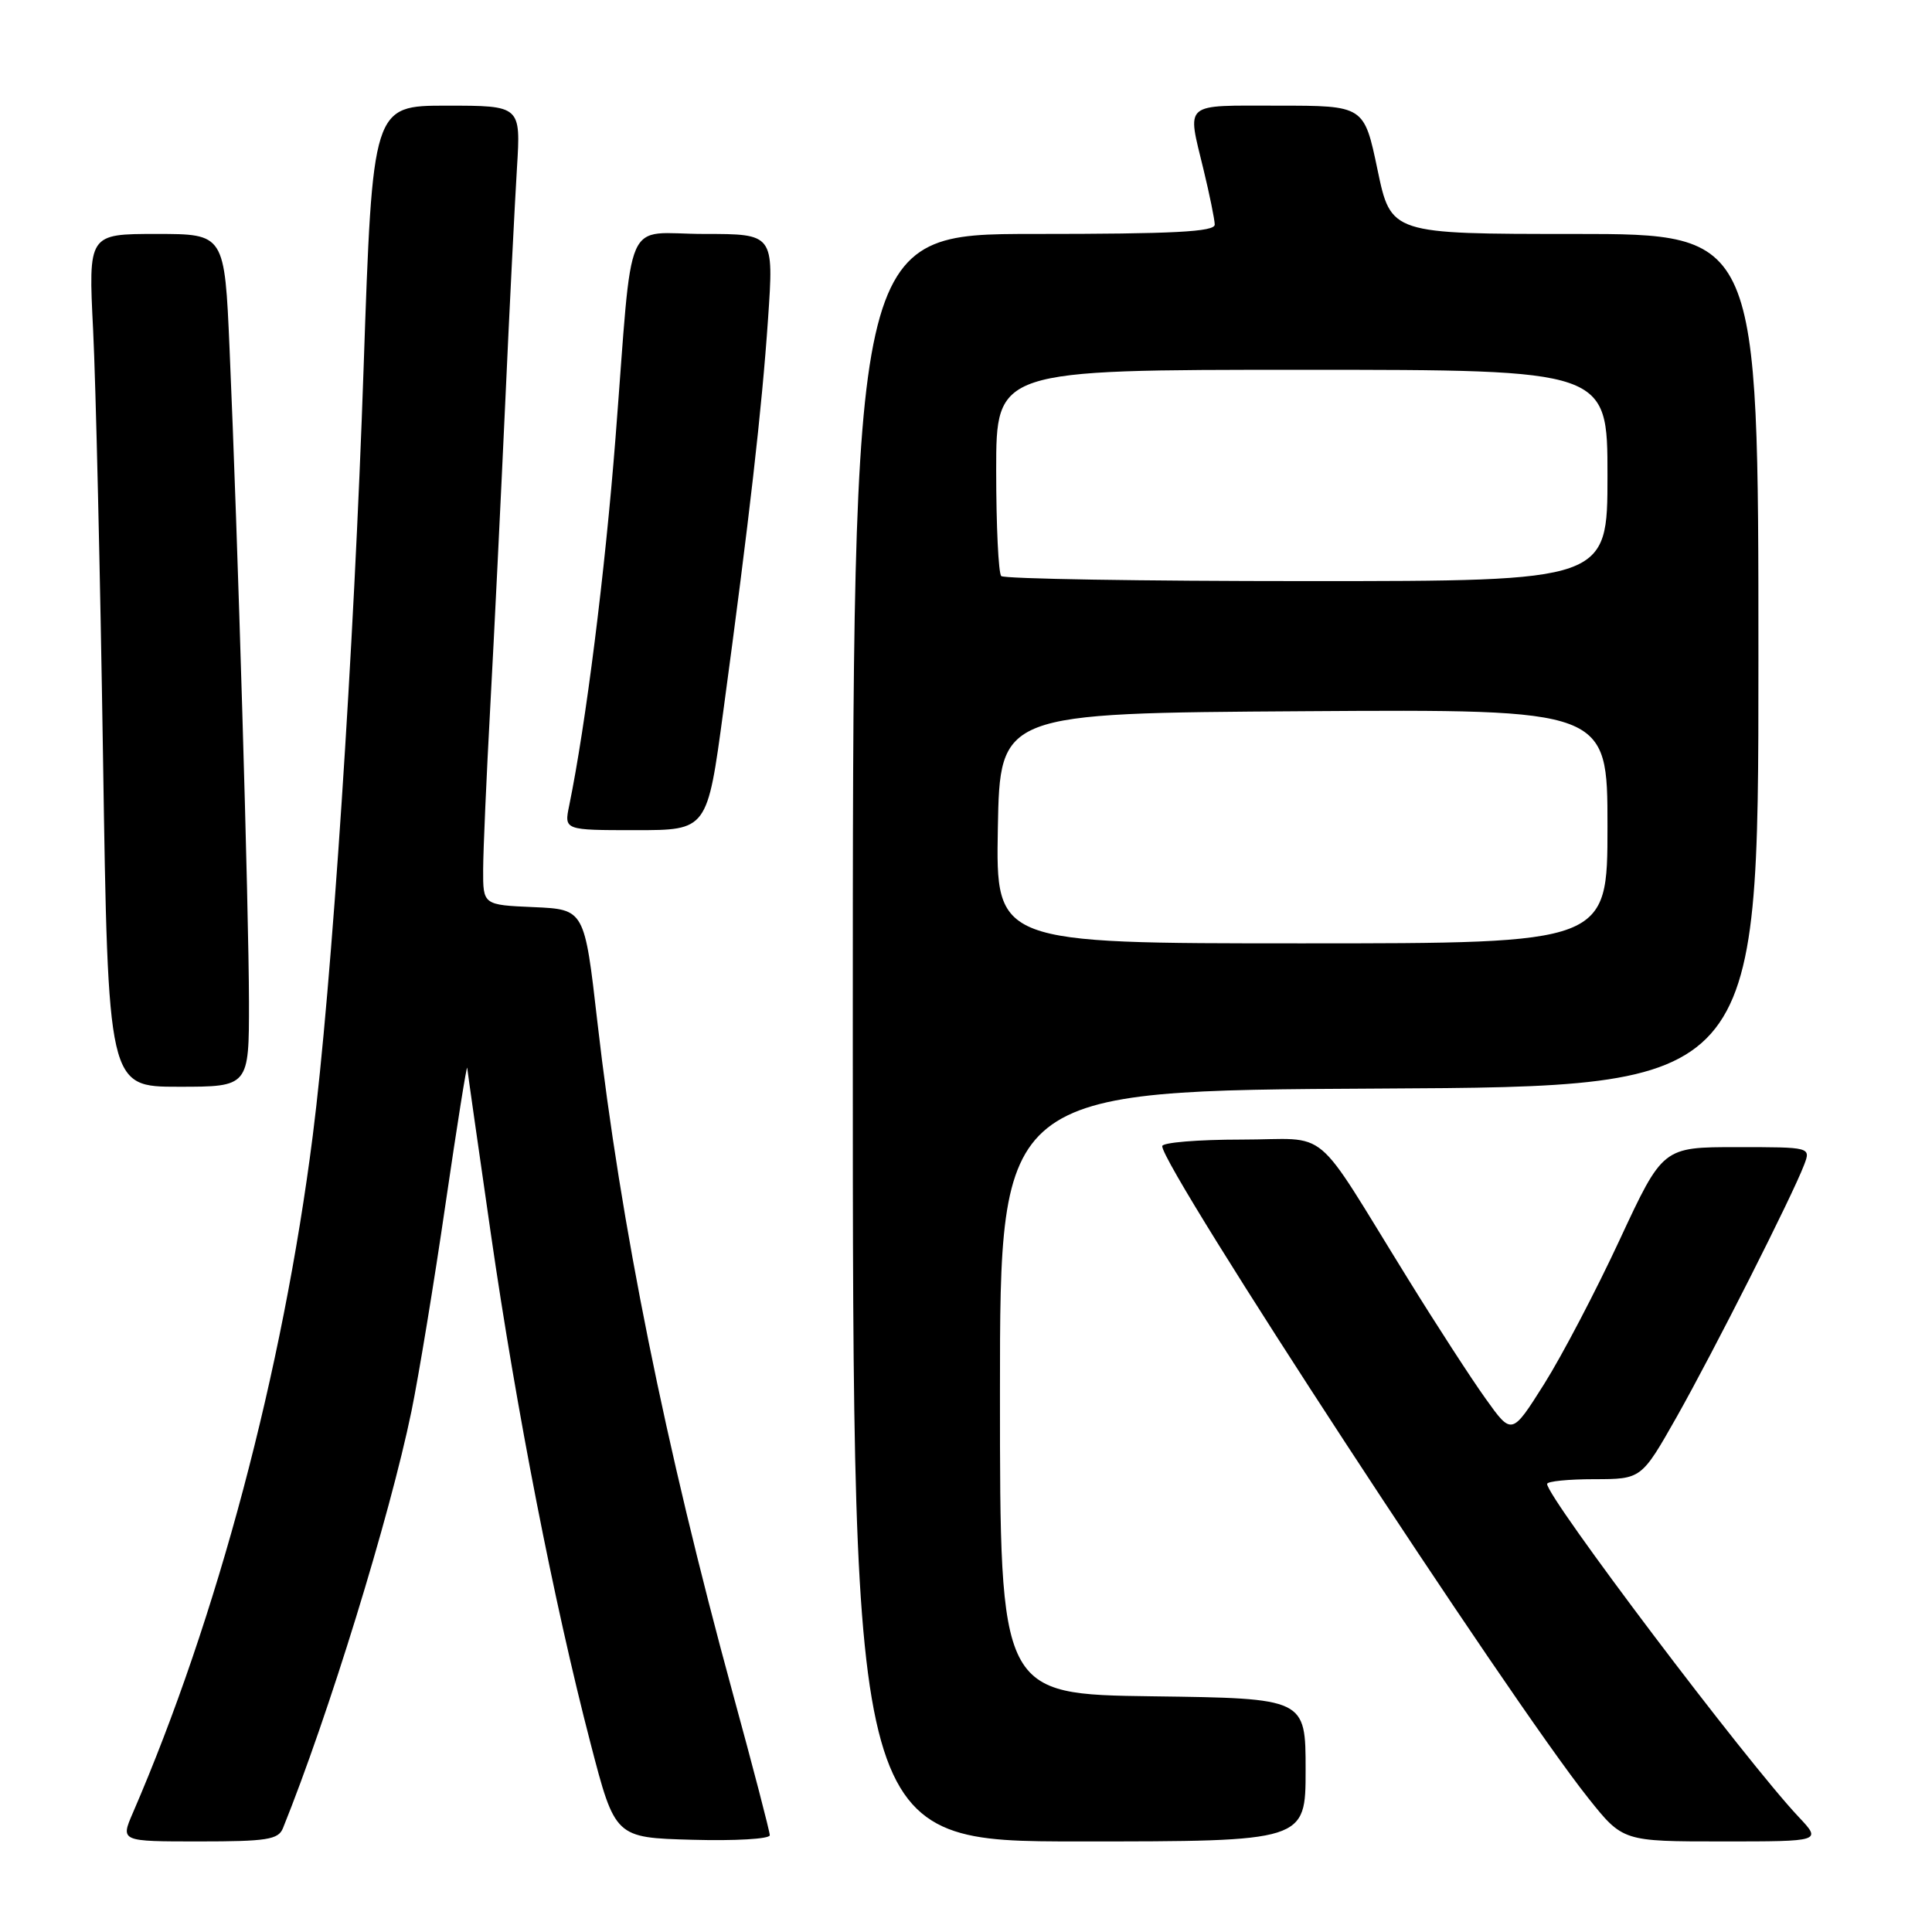 <?xml version="1.0" encoding="UTF-8" standalone="no"?>
<!DOCTYPE svg PUBLIC "-//W3C//DTD SVG 1.1//EN" "http://www.w3.org/Graphics/SVG/1.1/DTD/svg11.dtd" >
<svg xmlns="http://www.w3.org/2000/svg" xmlns:xlink="http://www.w3.org/1999/xlink" version="1.1" viewBox="0 0 256 256">
 <g >
 <path fill="currentColor"
d=" M 37.49 242.25 C 43.52 227.32 51.64 200.96 54.52 187.00 C 55.48 182.32 57.52 169.95 59.04 159.50 C 60.57 149.05 61.86 140.95 61.91 141.50 C 61.96 142.05 63.37 151.91 65.03 163.41 C 68.43 186.93 73.41 212.40 78.25 231.00 C 81.50 243.50 81.50 243.50 91.75 243.78 C 97.39 243.94 102.00 243.67 102.00 243.18 C 102.00 242.69 99.79 234.21 97.09 224.34 C 88.14 191.58 82.24 162.33 79.16 135.44 C 77.45 120.50 77.45 120.50 70.73 120.20 C 64.00 119.91 64.00 119.91 64.02 115.20 C 64.03 112.62 64.46 102.85 64.97 93.50 C 65.48 84.15 66.36 66.15 66.94 53.50 C 67.51 40.85 68.22 26.79 68.50 22.25 C 69.01 14.00 69.01 14.00 59.19 14.00 C 49.37 14.00 49.37 14.00 48.18 48.75 C 46.92 85.90 43.94 130.91 41.44 150.50 C 37.47 181.69 28.78 214.39 17.59 240.25 C 15.97 244.00 15.97 244.00 26.38 244.00 C 35.35 244.00 36.88 243.76 37.49 242.25 Z  M 173.00 234.52 C 173.00 225.04 173.00 225.04 152.75 224.77 C 132.50 224.50 132.50 224.50 132.50 184.50 C 132.50 144.50 132.50 144.50 182.75 144.24 C 233.00 143.98 233.00 143.98 233.00 87.49 C 233.00 31.00 233.00 31.00 208.66 31.00 C 184.31 31.00 184.31 31.00 182.53 22.50 C 180.75 14.00 180.75 14.00 169.37 14.00 C 156.60 14.00 157.29 13.41 159.48 22.50 C 160.28 25.80 160.94 29.06 160.96 29.75 C 160.99 30.72 155.55 31.00 137.00 31.00 C 113.00 31.00 113.00 31.00 113.00 137.50 C 113.00 244.00 113.00 244.00 143.00 244.00 C 173.00 244.00 173.00 244.00 173.00 234.52 Z  M 238.33 240.75 C 231.39 233.39 205.00 198.45 205.00 196.63 C 205.00 196.28 207.81 196.00 211.25 196.00 C 217.50 195.99 217.50 195.99 222.17 187.75 C 227.02 179.16 237.49 158.47 239.05 154.36 C 239.95 152.00 239.95 152.00 230.14 152.00 C 220.33 152.00 220.33 152.00 214.62 164.27 C 211.48 171.03 206.98 179.62 204.62 183.37 C 200.32 190.19 200.32 190.19 196.86 185.34 C 194.95 182.68 190.33 175.55 186.59 169.50 C 173.66 148.62 176.50 151.00 164.49 151.00 C 158.72 151.00 154.00 151.39 154.00 151.87 C 154.00 154.76 199.93 225.04 210.45 238.25 C 215.03 244.00 215.03 244.00 228.21 244.00 C 241.39 244.00 241.39 244.00 238.33 240.75 Z  M 32.99 132.75 C 32.97 120.66 31.51 71.18 30.42 46.25 C 29.76 31.00 29.76 31.00 20.73 31.00 C 11.70 31.00 11.70 31.00 12.34 43.75 C 12.69 50.76 13.28 76.19 13.65 100.25 C 14.32 144.00 14.32 144.00 23.66 144.00 C 33.00 144.00 33.00 144.00 32.99 132.75 Z  M 95.84 94.25 C 99.29 68.76 100.95 54.23 101.77 42.25 C 102.54 31.00 102.54 31.00 93.32 31.00 C 82.45 31.00 83.93 27.61 81.56 58.00 C 80.17 75.81 77.63 95.99 75.42 106.75 C 74.75 110.00 74.75 110.00 84.23 110.00 C 93.72 110.00 93.72 110.00 95.84 94.25 Z  M 132.22 109.75 C 132.50 94.50 132.50 94.50 172.75 94.24 C 213.00 93.98 213.00 93.98 213.00 109.49 C 213.00 125.00 213.00 125.00 172.47 125.00 C 131.95 125.00 131.95 125.00 132.22 109.75 Z  M 132.67 76.33 C 132.30 75.97 132.00 69.67 132.00 62.33 C 132.00 49.00 132.00 49.00 172.50 49.00 C 213.00 49.00 213.00 49.00 213.00 63.00 C 213.00 77.00 213.00 77.00 173.17 77.00 C 151.26 77.00 133.03 76.70 132.67 76.33 Z "/>
</g>
</svg>